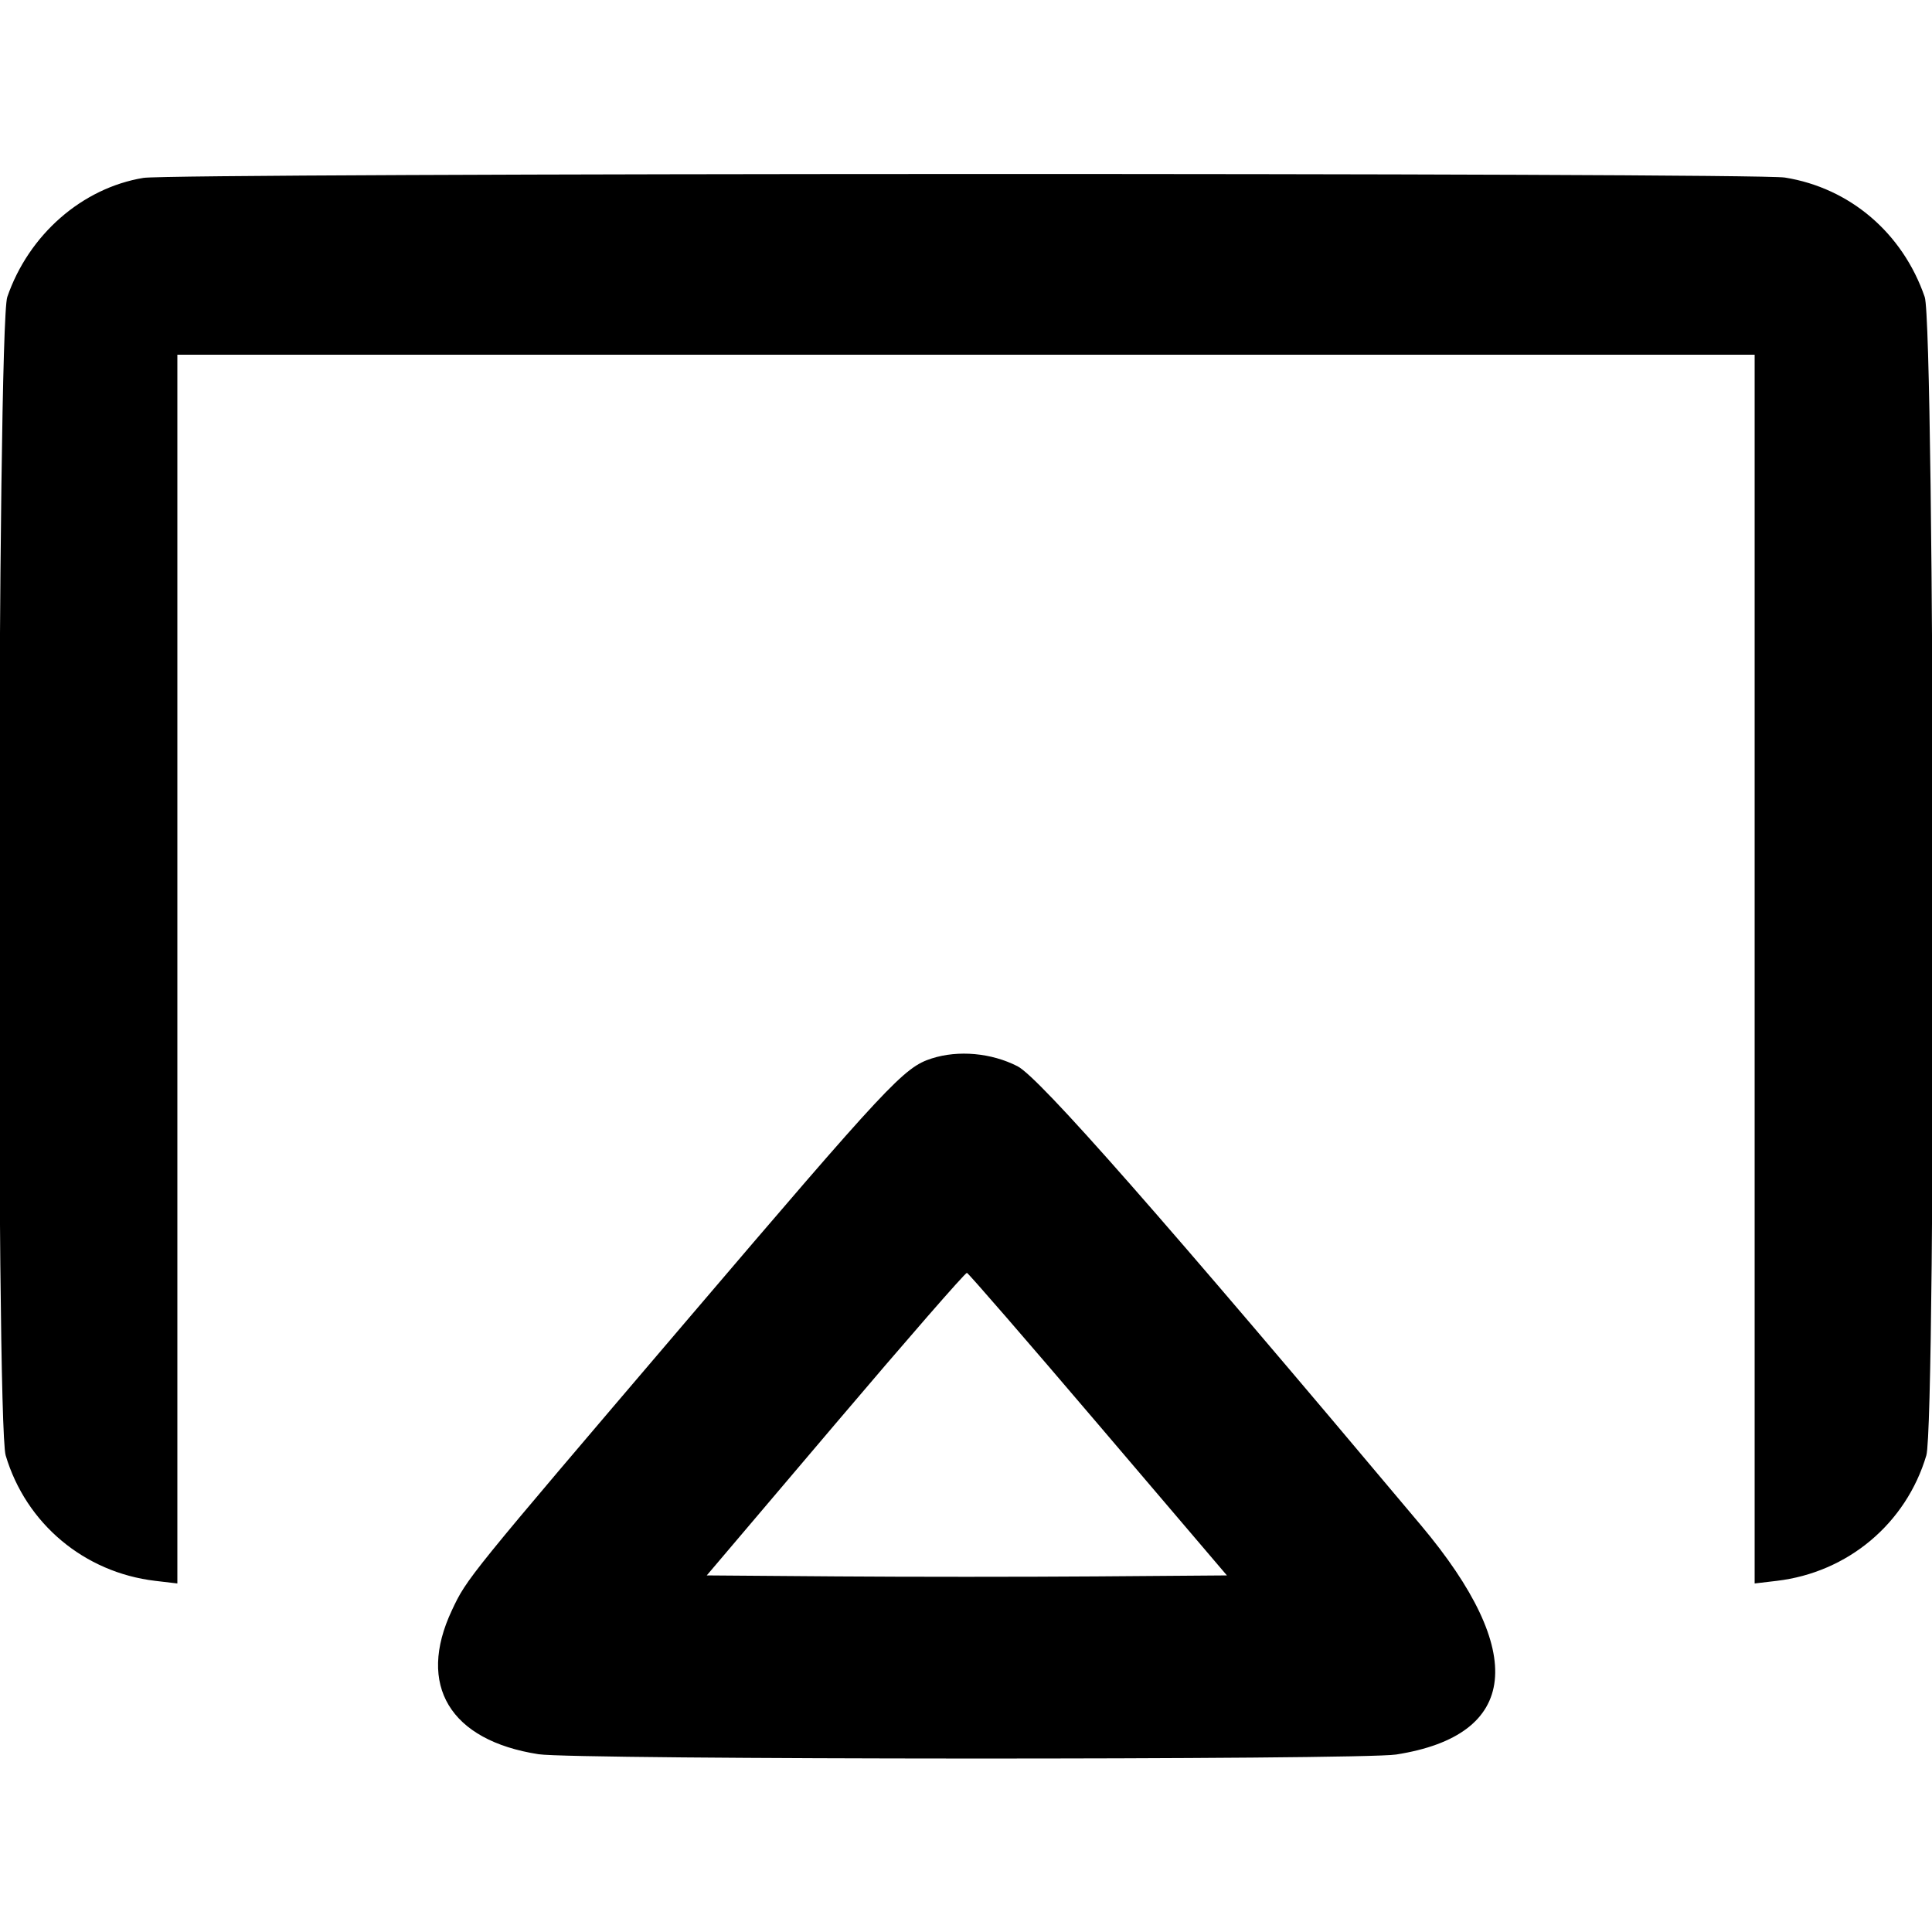 <svg id="svg" version="1.1" xmlns="http://www.w3.org/2000/svg" xmlns:xlink="http://www.w3.org/1999/xlink" width="400" height="400" viewBox="0, 0, 400,400"><g id="svgg"><path id="path0" d="M29.688 36.830 C 16.992 38.927,5.943 48.595,1.507 61.488 C -0.566 67.516,-0.882 294.404,1.174 301.326 C 5.366 315.442,17.438 325.565,32.147 327.299 L 36.719 327.838 36.719 200.638 L 36.719 73.438 200.000 73.438 L 363.281 73.438 363.281 200.638 L 363.281 327.838 367.853 327.299 C 382.562 325.565,394.634 315.442,398.826 301.326 C 400.882 294.404,400.566 67.516,398.493 61.488 C 393.937 48.246,382.999 38.907,369.531 36.759 C 363.065 35.728,35.945 35.796,29.688 36.830 M192.898 219.142 C 187.158 220.975,184.060 224.291,141.894 273.737 C 96.597 326.856,96.688 326.743,93.556 333.400 C 86.258 348.909,93.145 360.346,111.498 363.194 C 118.918 364.345,281.748 364.401,289.063 363.255 C 314.491 359.270,316.344 342.167,294.204 315.802 C 240.976 252.418,215.165 223.051,210.665 220.755 C 205.242 217.988,198.443 217.371,192.898 219.142 M227.394 294.922 L 254.018 326.172 227.009 326.377 C 212.154 326.490,187.924 326.490,173.163 326.377 L 146.327 326.172 172.968 294.780 C 187.621 277.514,199.871 263.452,200.190 263.530 C 200.509 263.608,212.751 277.734,227.394 294.922 " stroke="none" fill="#000000" fill-rule="evenodd"></path></g></svg>